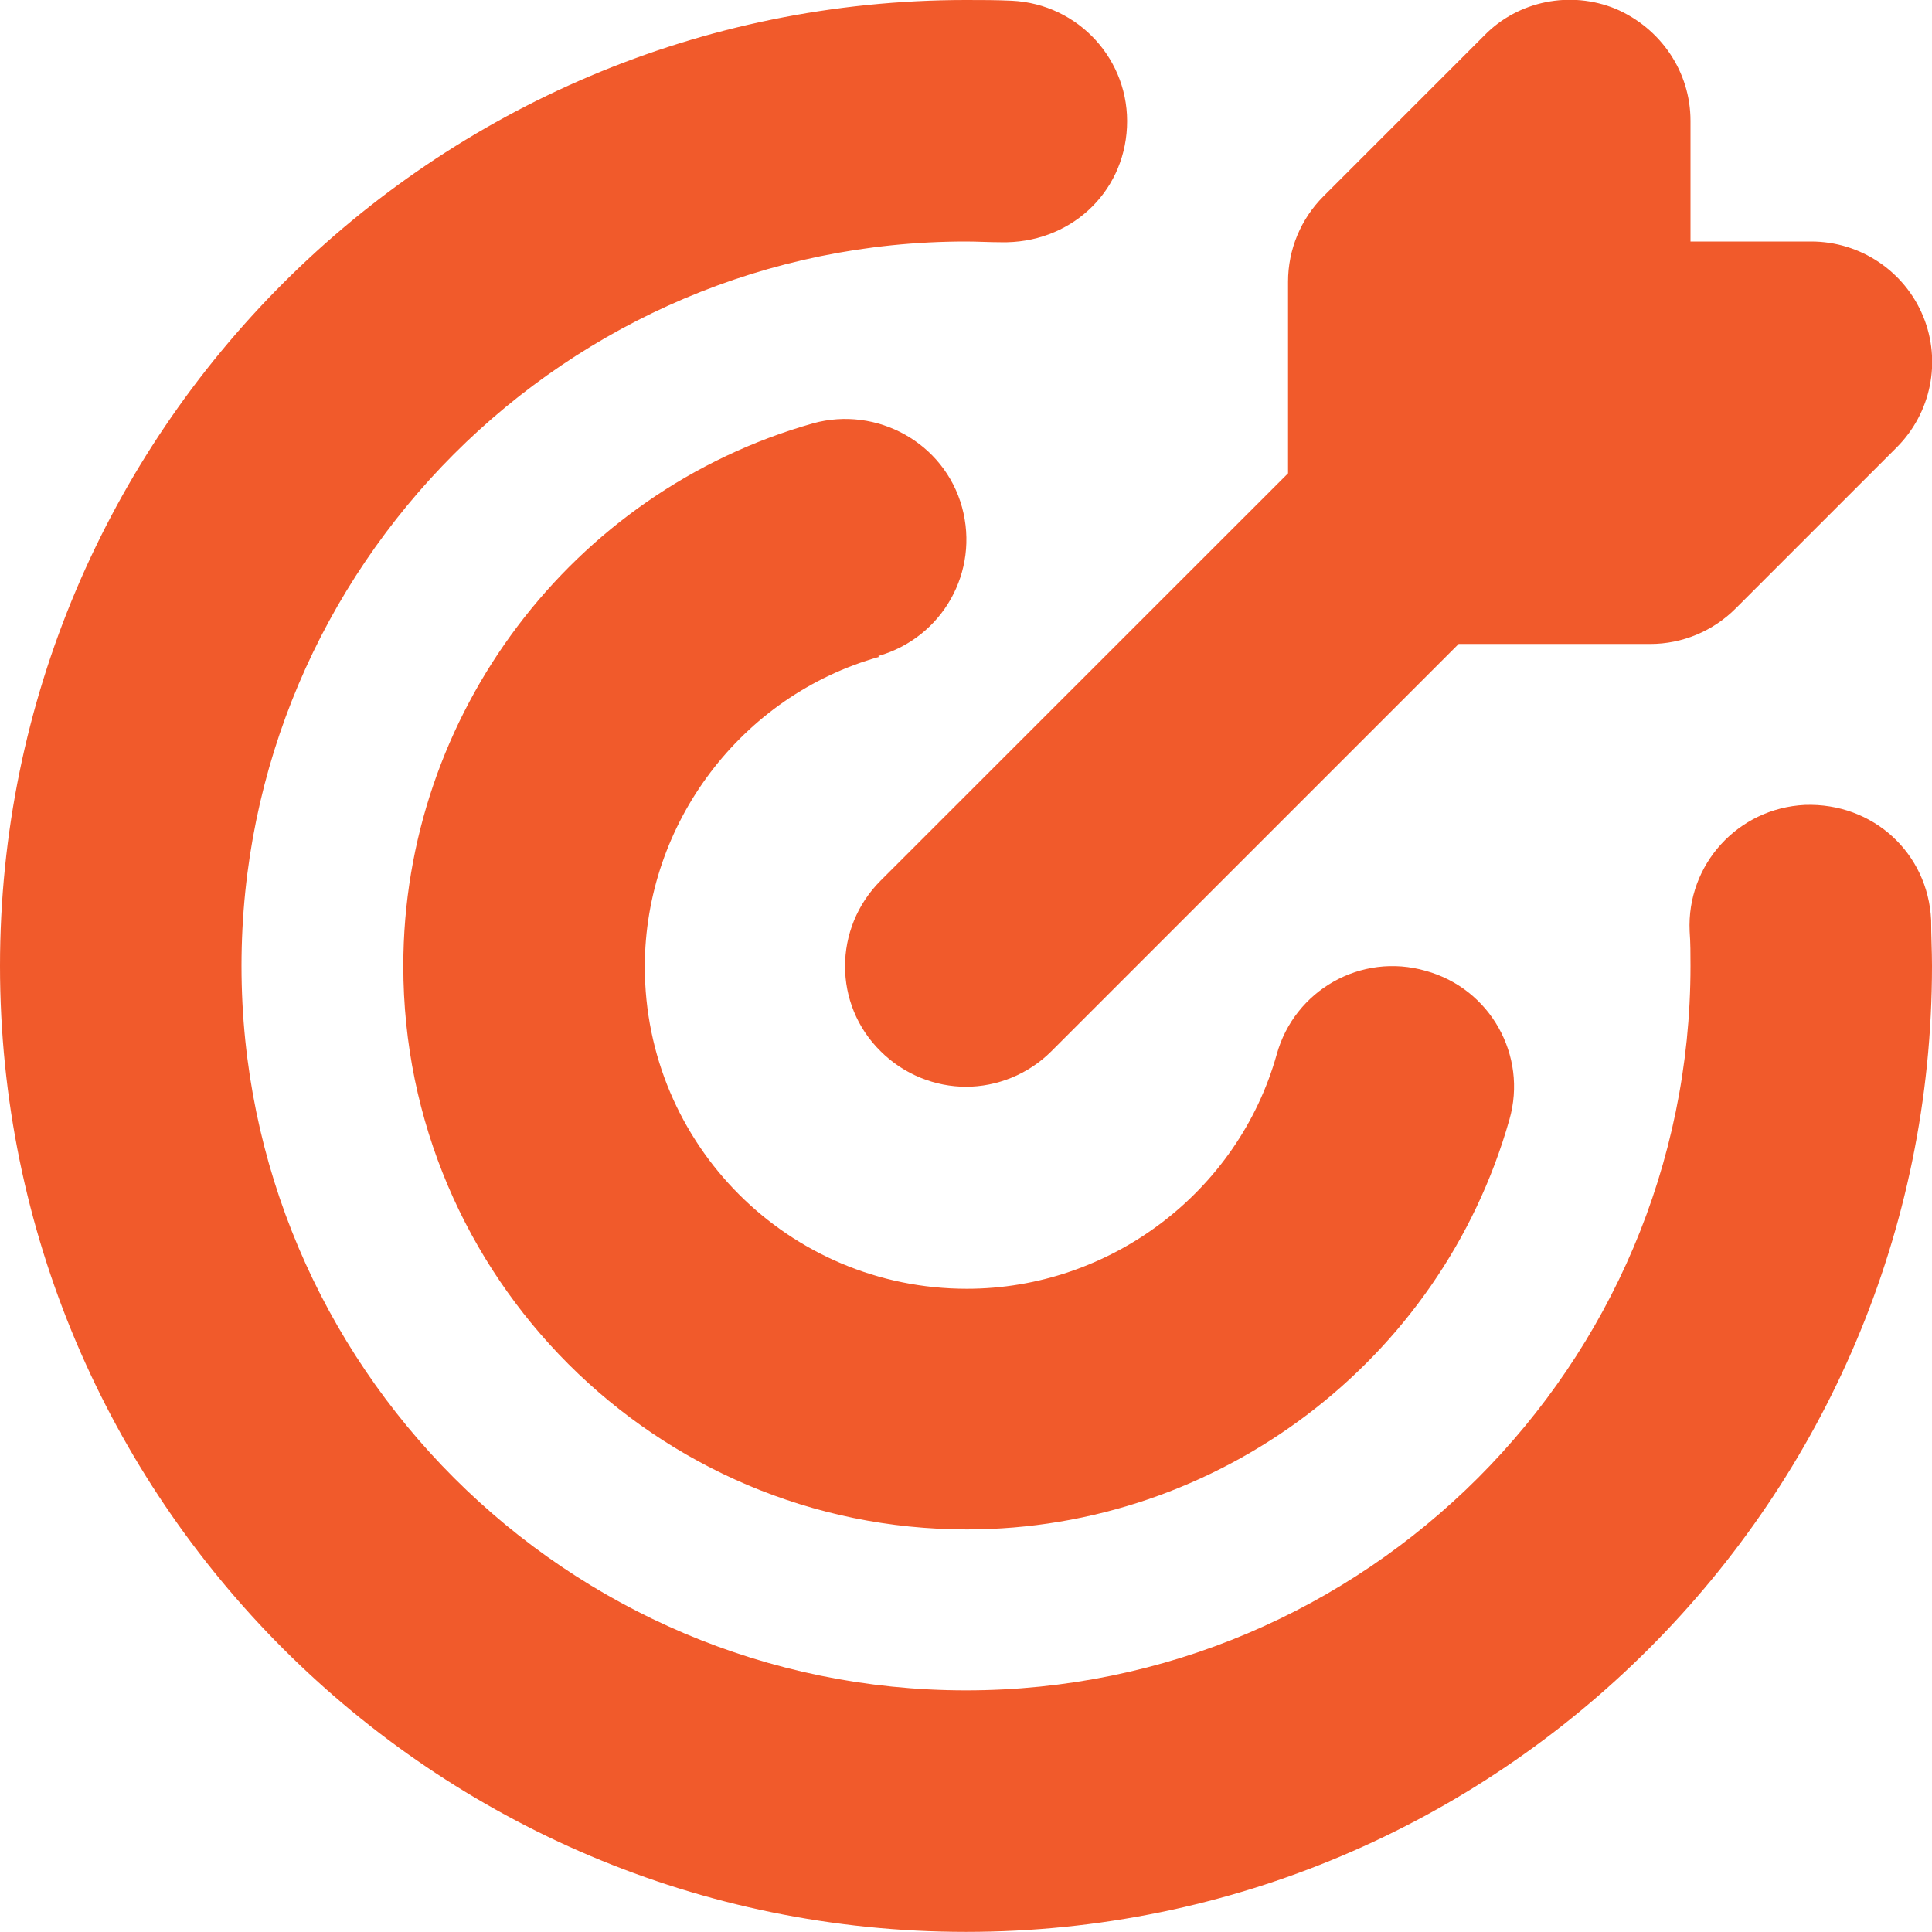 <svg width="16" height="16" viewBox="0 0 16 16" fill="none" xmlns="http://www.w3.org/2000/svg">
<g id="free-icon-font-bullseye-arrow-9784361 (1) 1" clip-path="url(#clip0_2081_1020)">
<path id="Vector" d="M16 8C16 12.413 12.413 15.999 8 15.999C3.587 15.999 0 12.413 0 8C0 3.586 3.587 -0 8 -0C8.127 -0 8.253 -0 8.38 0.006C8.933 0.033 9.36 0.5 9.333 1.053C9.307 1.606 8.853 2.02 8.287 2.006C8.193 2.006 8.093 2 8 2C4.693 2 2 4.693 2 8C2 11.306 4.693 13.999 8 13.999C11.307 13.999 14 11.306 14 8C14 7.906 14 7.806 13.993 7.713C13.967 7.16 14.393 6.693 14.947 6.666C15.513 6.646 15.967 7.066 15.993 7.62C15.993 7.746 16 7.873 16 8ZM7.273 5.433C7.807 5.28 8.113 4.733 7.967 4.2C7.82 3.666 7.26 3.36 6.733 3.506C4.733 4.073 3.34 5.92 3.34 8C3.34 10.573 5.433 12.666 8.007 12.666C10.087 12.666 11.933 11.273 12.5 9.273C12.653 8.74 12.34 8.186 11.807 8.04C11.273 7.886 10.72 8.2 10.573 8.733C10.253 9.873 9.193 10.673 8.007 10.673C6.533 10.673 5.34 9.48 5.34 8.006C5.34 6.82 6.14 5.76 7.28 5.44L7.273 5.433ZM7.293 7.293C6.9 7.686 6.9 8.32 7.293 8.706C7.487 8.9 7.747 9 8 9C8.253 9 8.513 8.9 8.707 8.706L12.08 5.333H13.667C13.933 5.333 14.187 5.226 14.373 5.04L15.707 3.706C15.993 3.42 16.08 2.993 15.927 2.62C15.773 2.246 15.407 2 15 2H14V1C14 0.593 13.753 0.233 13.38 0.073C13.007 -0.08 12.573 0.006 12.293 0.293L10.96 1.626C10.773 1.813 10.667 2.066 10.667 2.333V3.92L7.293 7.293Z" fill="#F15A2B"/>
</g>
<defs>
<clipPath id="clip0_2081_1020">
<rect width="16" height="16" fill="white"/>
</clipPath>
</defs>
</svg>
